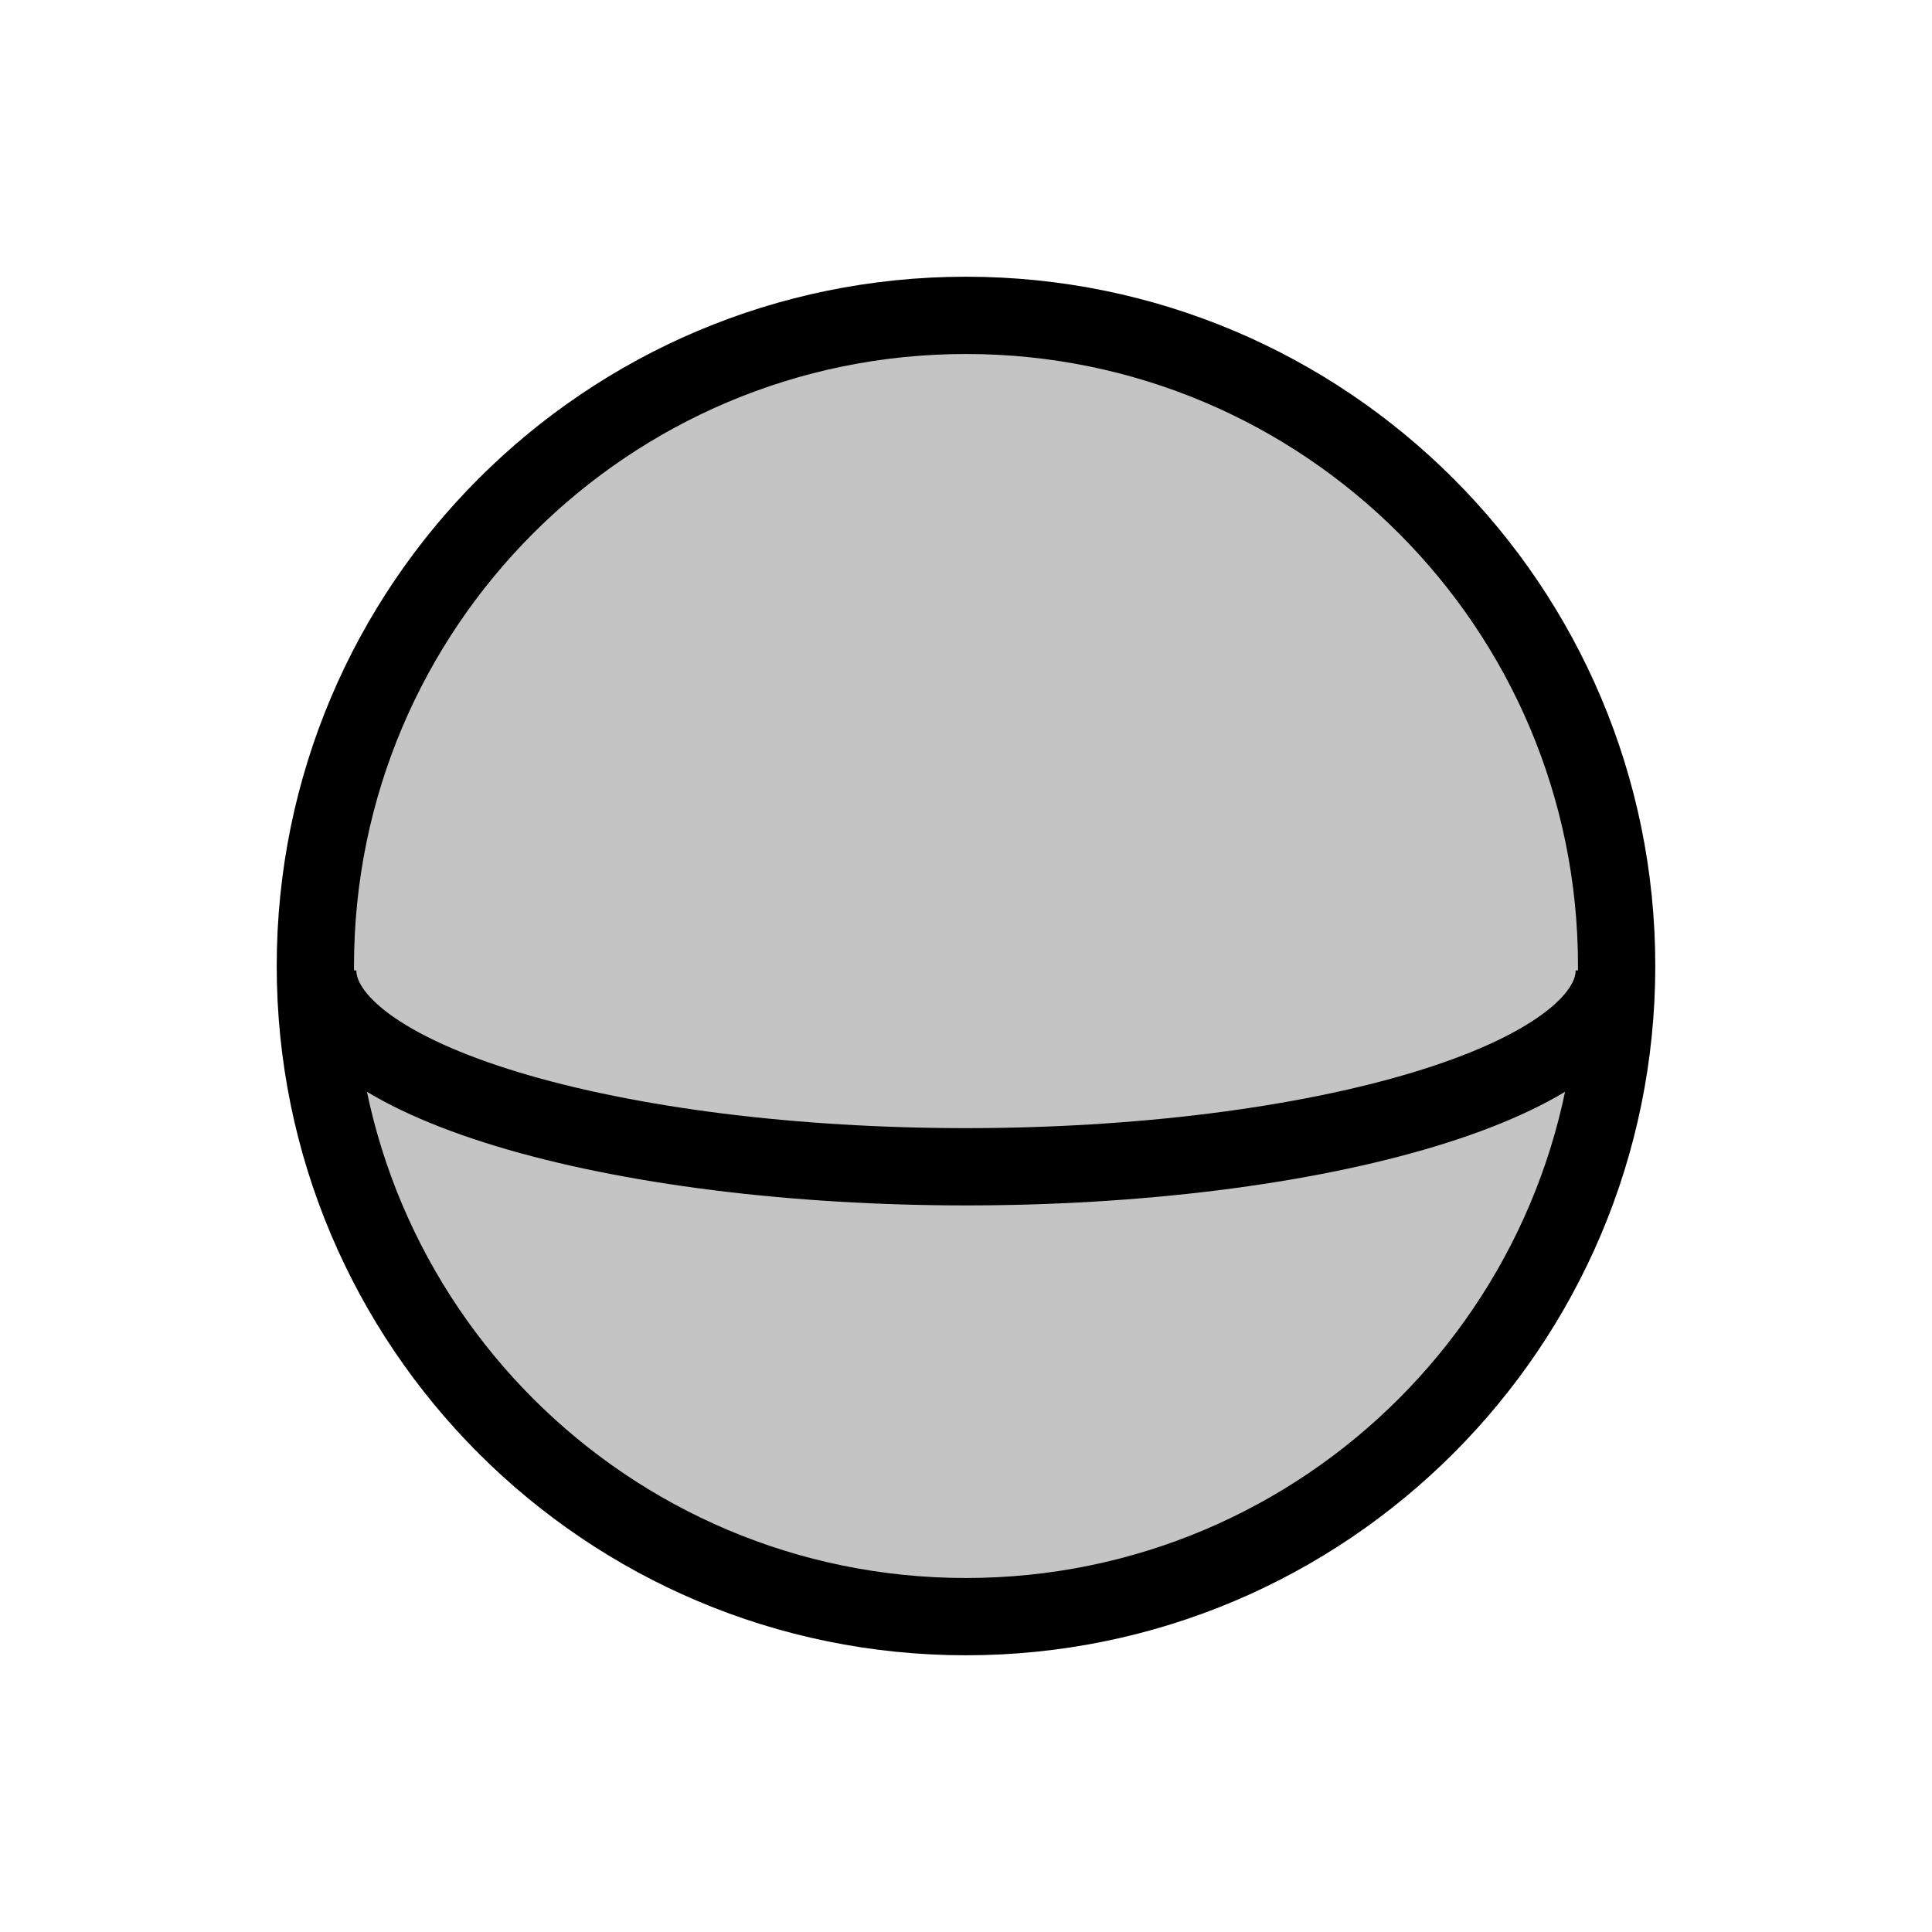 <svg width="100" height="100" viewBox="0 0 100 100" fill="none" xmlns="http://www.w3.org/2000/svg">
<path d="M83.677 50C83.677 68.599 68.599 83.677 50 83.677C31.401 83.677 16.323 68.599 16.323 50C16.323 31.401 31.401 16.323 50 16.323C68.599 16.323 83.677 31.401 83.677 50Z" fill="#C4C4C4" stroke="black" stroke-width="4"/>
<path d="M83.555 50.23C83.555 51.564 82.687 52.886 81.001 54.119C79.315 55.352 76.843 56.472 73.727 57.416C70.611 58.359 66.912 59.108 62.841 59.619C58.77 60.129 54.407 60.392 50 60.392C45.593 60.392 41.23 60.129 37.159 59.619C33.088 59.108 29.389 58.359 26.273 57.416C23.157 56.472 20.686 55.352 18.999 54.119C17.313 52.886 16.445 51.564 16.445 50.23" stroke="black" stroke-width="4"/>
</svg>
